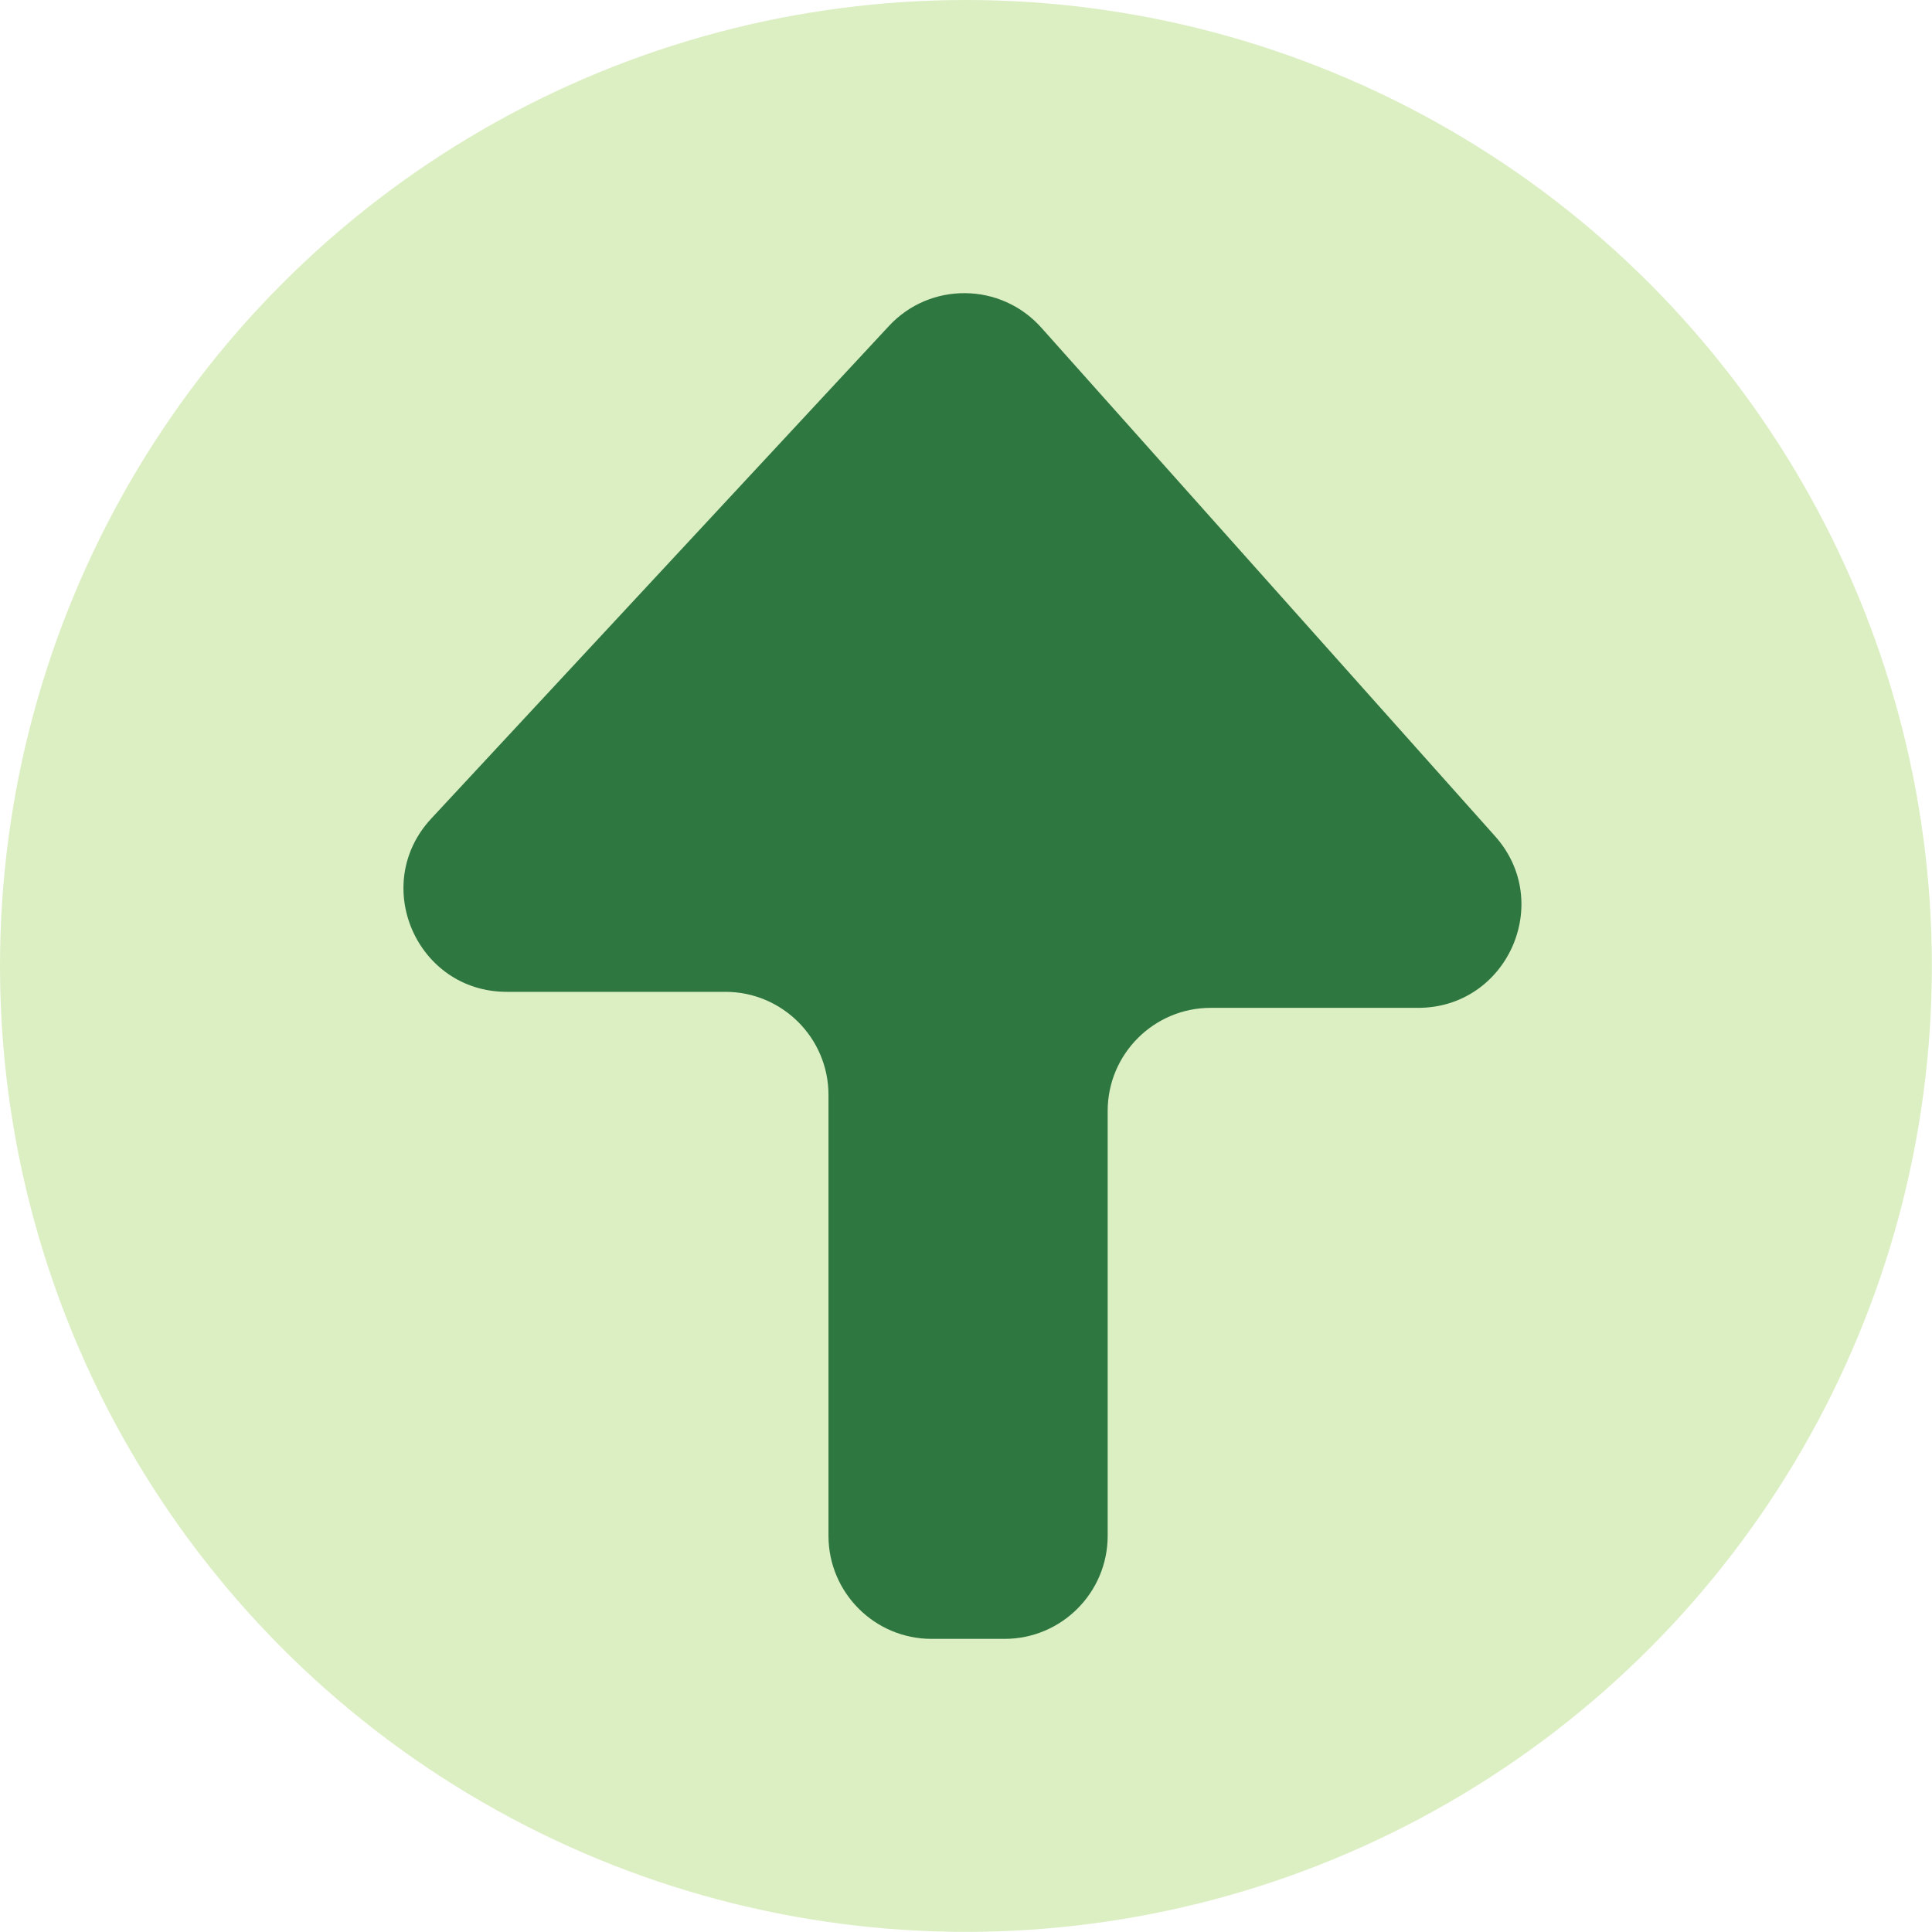 <?xml version="1.0" encoding="UTF-8"?>
<svg id="Camada_2" data-name="Camada 2" xmlns="http://www.w3.org/2000/svg" viewBox="0 0 148.43 148.43">
  <defs>
    <style>
      .cls-1 {
        fill: #dcefc3;
      }

      .cls-2 {
        fill: #2f7740;
      }
    </style>
  </defs>
  <g id="_2" data-name="2">
    <g id="cabeça_cópia" data-name="cabeça cópia">
      <circle class="cls-1" cx="74.21" cy="74.21" r="74.21"/>
      <path class="cls-2" d="m68.29,25.05l-35.16,37.84c-4.71,5.07-1.11,13.31,5.8,13.31h16.8c4.37,0,7.92,3.55,7.92,7.92v33.87c0,4.37,3.55,7.92,7.92,7.92h5.61c4.37,0,7.92-3.55,7.92-7.92v-32.64c0-4.37,3.55-7.92,7.92-7.92h15.93c6.84,0,10.47-8.09,5.91-13.19l-34.86-39.07c-3.11-3.48-8.54-3.54-11.71-.12Z"/>
    </g>
  </g>
</svg>